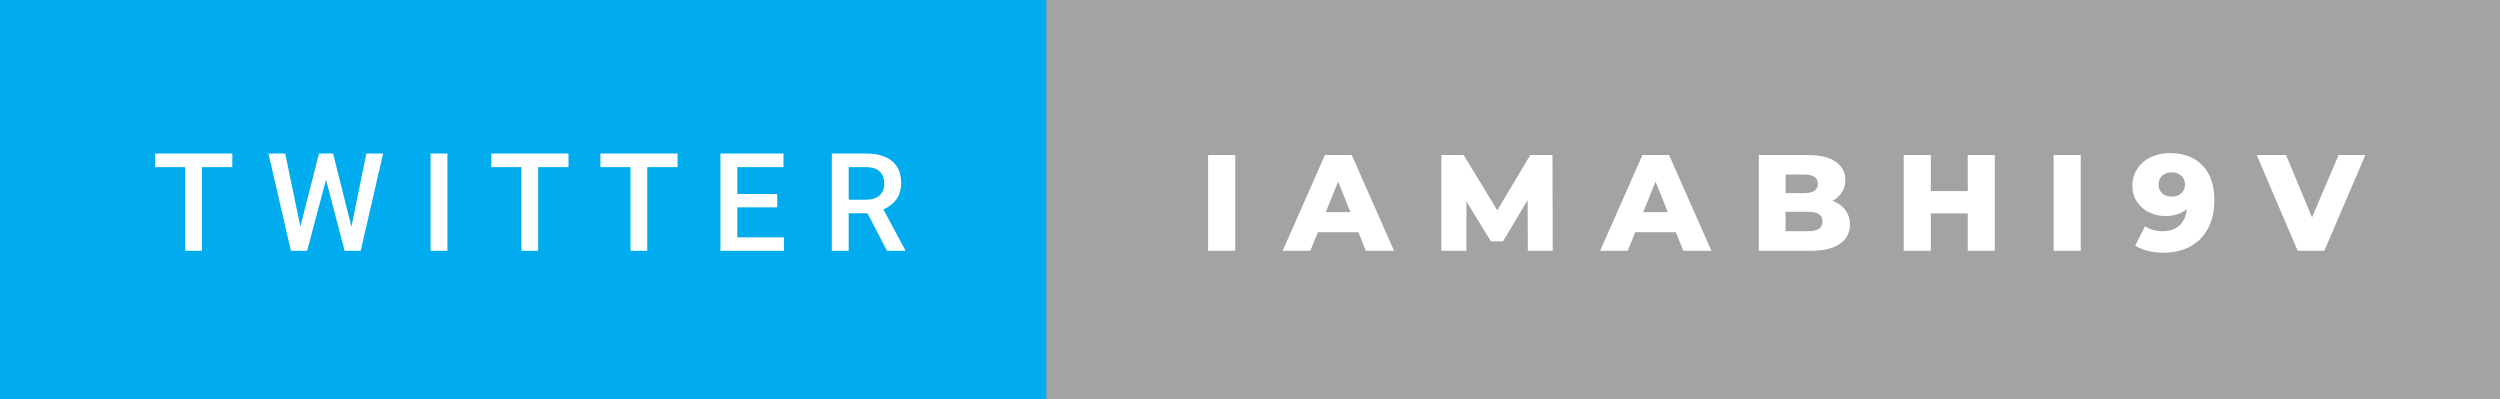 <svg xmlns="http://www.w3.org/2000/svg" width="219.31" height="35" viewBox="0 0 219.31 35"><rect x="0" y="0" width="219.31" height="35" fill="#333333" stroke="none"/><rect class="svg__rect" x="0" y="0" width="93.79" height="35" fill="#00ACED"/><rect class="svg__rect" x="91.79" y="0" width="127.52" height="35" fill="#A5A2A2"/><path class="svg__text" d="M16.25 14.66L13.61 14.66L13.61 13.47L20.38 13.47L20.38 14.66L17.72 14.66L17.72 22L16.25 22L16.25 14.66ZM25.52 22L23.55 13.47L25.02 13.47L26.35 19.88L27.98 13.47L29.22 13.47L30.83 19.89L32.14 13.47L33.61 13.47L31.64 22L30.23 22L28.60 15.77L26.94 22L25.52 22ZM39.25 22L37.77 22L37.77 13.47L39.25 13.47L39.25 22ZM45.74 14.66L43.10 14.66L43.10 13.47L49.87 13.47L49.87 14.66L47.21 14.66L47.21 22L45.74 22L45.74 14.66ZM55.31 14.66L52.67 14.66L52.67 13.47L59.44 13.47L59.44 14.66L56.78 14.66L56.78 22L55.31 22L55.31 14.66ZM68.77 22L63.20 22L63.20 13.47L68.73 13.47L68.73 14.66L64.68 14.66L64.68 17.02L68.18 17.02L68.18 18.19L64.68 18.19L64.68 20.82L68.77 20.82L68.77 22ZM74.45 22L72.97 22L72.97 13.47L75.97 13.47Q77.45 13.47 78.25 14.13Q79.05 14.79 79.05 16.05L79.05 16.05Q79.05 16.90 78.64 17.48Q78.22 18.06 77.49 18.37L77.49 18.37L79.40 21.92L79.40 22L77.81 22L76.10 18.71L74.45 18.71L74.45 22ZM74.45 14.66L74.45 17.52L75.97 17.52Q76.72 17.52 77.15 17.15Q77.57 16.77 77.57 16.11L77.57 16.11Q77.57 15.43 77.18 15.05Q76.79 14.68 76.02 14.66L76.02 14.66L74.45 14.66Z" fill="#FFFFFF"/><path class="svg__text" d="M108.36 22L105.98 22L105.98 13.60L108.36 13.60L108.36 22ZM114.95 22L112.52 22L116.23 13.60L118.58 13.60L122.29 22L119.82 22L119.16 20.37L115.61 20.37L114.95 22ZM117.39 15.93L116.30 18.61L118.46 18.61L117.39 15.93ZM128.64 22L126.44 22L126.44 13.60L128.40 13.60L131.35 18.45L134.24 13.60L136.19 13.60L136.21 22L134.03 22L134.01 17.55L131.85 21.17L130.79 21.17L128.64 17.67L128.64 22ZM142.79 22L140.37 22L144.08 13.60L146.42 13.60L150.13 22L147.67 22L147.01 20.37L143.45 20.37L142.79 22ZM145.23 15.93L144.15 18.61L146.31 18.61L145.23 15.93ZM158.83 22L154.29 22L154.29 13.60L158.59 13.60Q160.19 13.60 161.04 14.19Q161.88 14.79 161.88 15.79L161.88 15.79Q161.88 16.39 161.58 16.87Q161.28 17.34 160.75 17.62L160.75 17.62Q161.47 17.87 161.87 18.41Q162.28 18.94 162.28 19.70L162.28 19.70Q162.28 20.80 161.39 21.40Q160.51 22 158.83 22L158.83 22ZM156.64 18.58L156.64 20.28L158.64 20.28Q159.88 20.28 159.88 19.43L159.88 19.43Q159.88 18.58 158.64 18.58L158.64 18.58L156.64 18.58ZM156.64 15.31L156.64 16.94L158.27 16.94Q159.47 16.94 159.47 16.12L159.47 16.12Q159.47 15.31 158.27 15.31L158.27 15.31L156.64 15.31ZM169.38 22L167.00 22L167.00 13.60L169.38 13.60L169.38 16.76L172.62 16.76L172.62 13.60L174.99 13.60L174.99 22L172.62 22L172.62 18.72L169.38 18.72L169.38 22ZM182.53 22L180.15 22L180.15 13.60L182.53 13.60L182.53 22ZM187.06 16.30L187.06 16.30Q187.06 15.45 187.50 14.80Q187.93 14.14 188.68 13.79Q189.43 13.43 190.35 13.43L190.35 13.43Q192.16 13.43 193.20 14.50Q194.25 15.57 194.25 17.57L194.25 17.57Q194.25 19.01 193.69 20.05Q193.13 21.09 192.12 21.63Q191.10 22.17 189.77 22.17L189.77 22.17Q189.06 22.17 188.42 22.01Q187.77 21.84 187.31 21.55L187.31 21.55L188.17 19.85Q188.78 20.28 189.72 20.28L189.72 20.28Q190.62 20.28 191.18 19.79Q191.74 19.29 191.84 18.34L191.84 18.34Q191.11 18.95 189.95 18.95L189.95 18.95Q189.16 18.95 188.50 18.62Q187.84 18.29 187.45 17.68Q187.06 17.08 187.06 16.30ZM189.36 16.19L189.36 16.19Q189.36 16.67 189.68 16.96Q190.00 17.25 190.52 17.25L190.52 17.25Q191.03 17.25 191.35 16.96Q191.68 16.66 191.68 16.18L191.68 16.18Q191.68 15.71 191.36 15.42Q191.04 15.12 190.51 15.12L190.51 15.12Q190.00 15.12 189.68 15.41Q189.36 15.70 189.36 16.19ZM201.56 22L197.97 13.60L200.54 13.60L202.82 19.07L205.15 13.60L207.50 13.60L203.90 22L201.56 22Z" fill="#FFFFFF" x="104.79"/></svg>